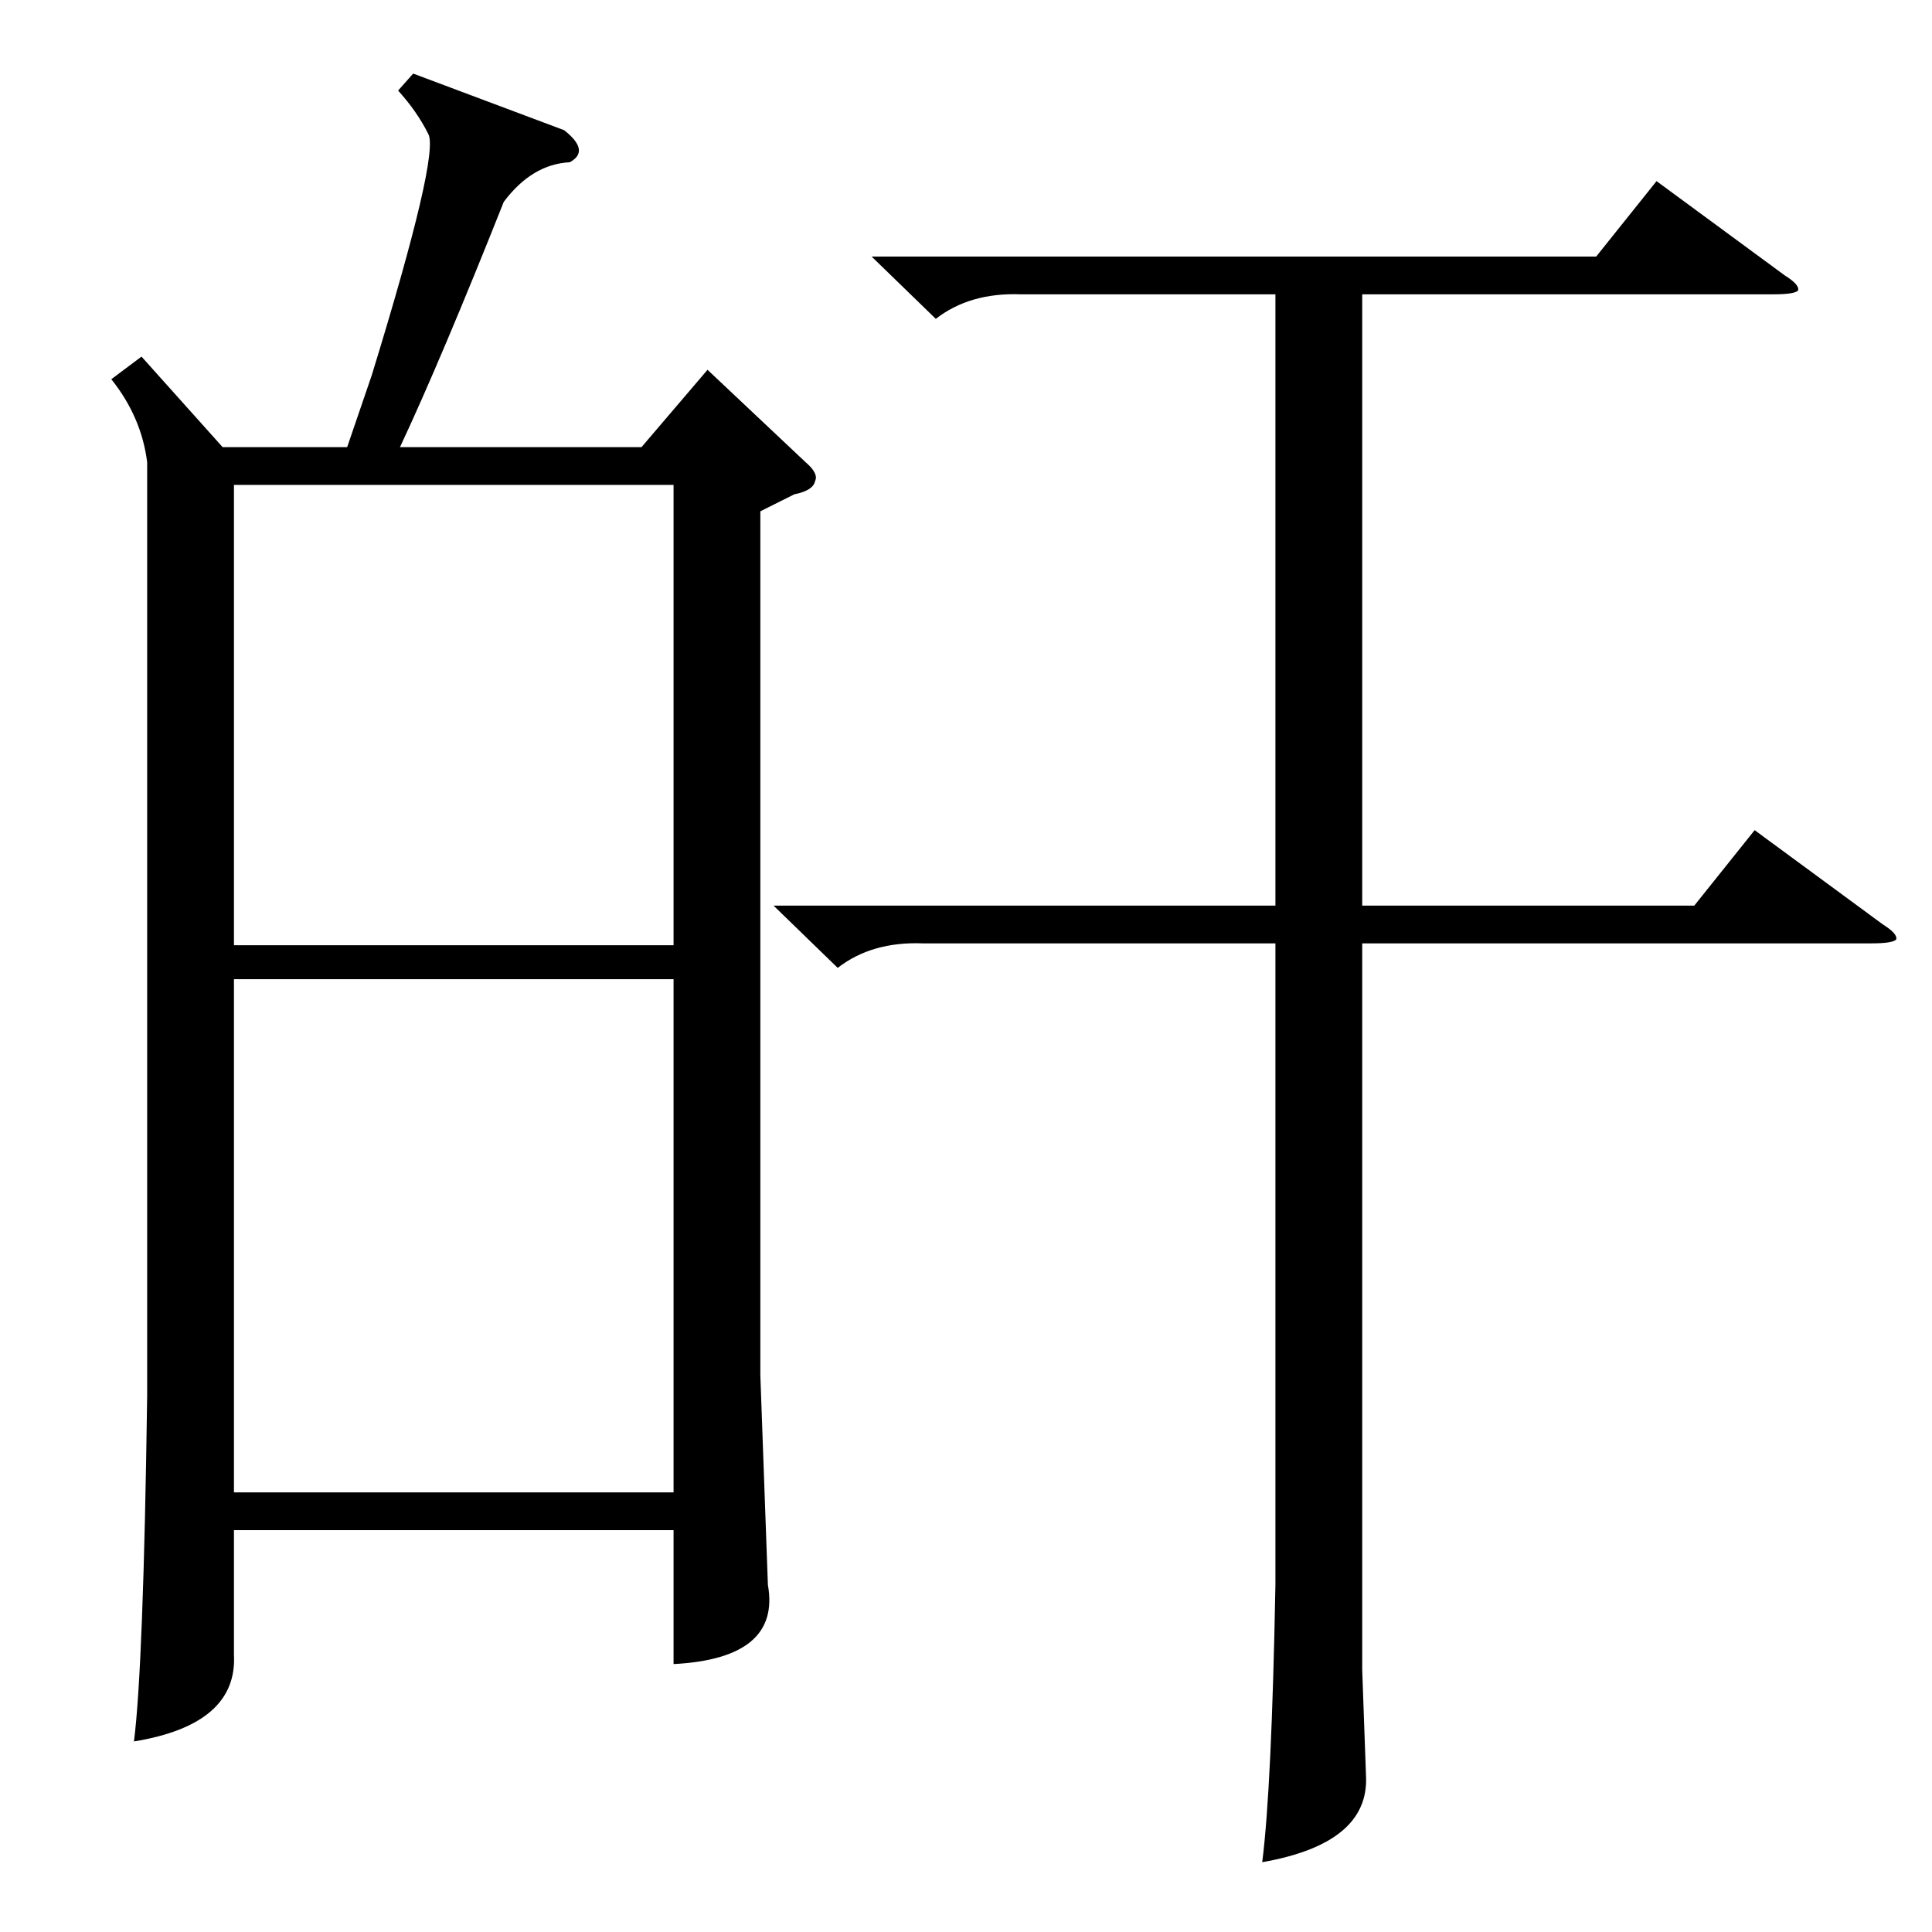 <?xml version="1.0" standalone="no"?>
<!DOCTYPE svg PUBLIC "-//W3C//DTD SVG 1.1//EN" "http://www.w3.org/Graphics/SVG/1.1/DTD/svg11.dtd" >
<svg xmlns="http://www.w3.org/2000/svg" xmlns:xlink="http://www.w3.org/1999/xlink" version="1.1" viewBox="0 -205 1024 1024">
  <g transform="matrix(1 0 0 -1 0 819)">
   <path fill="currentColor"
d="M219 985l80 -30q14 -11 3 -17q-20 -1 -35 -21q-33 -83 -55 -130h128l35 41l52 -49q7 -6 5 -10q-1 -5 -11 -7l-18 -9v-458l4 -111q7 -39 -50 -42v71h-233v-66q2 -37 -53 -46q5 39 7 183v495q-3 24 -19 44l16 12l43 -48h66l13 38q36 117 30 128q-6 12 -16 23zM357 505h-233
v-272h233v272zM410 544h266v324h-135q-27 1 -45 -13l-34 33h384l32 40l68 -50q8 -5 7 -8q-2 -2 -13 -2h-218v-324h176l32 40l68 -50q8 -5 7 -8q-2 -2 -13 -2h-270v-385l2 -56q2 -36 -55 -46q5 39 7 147v340h-187q-27 1 -45 -13zM124 523h233v244h-233v-244z" />
  </g>

</svg>
